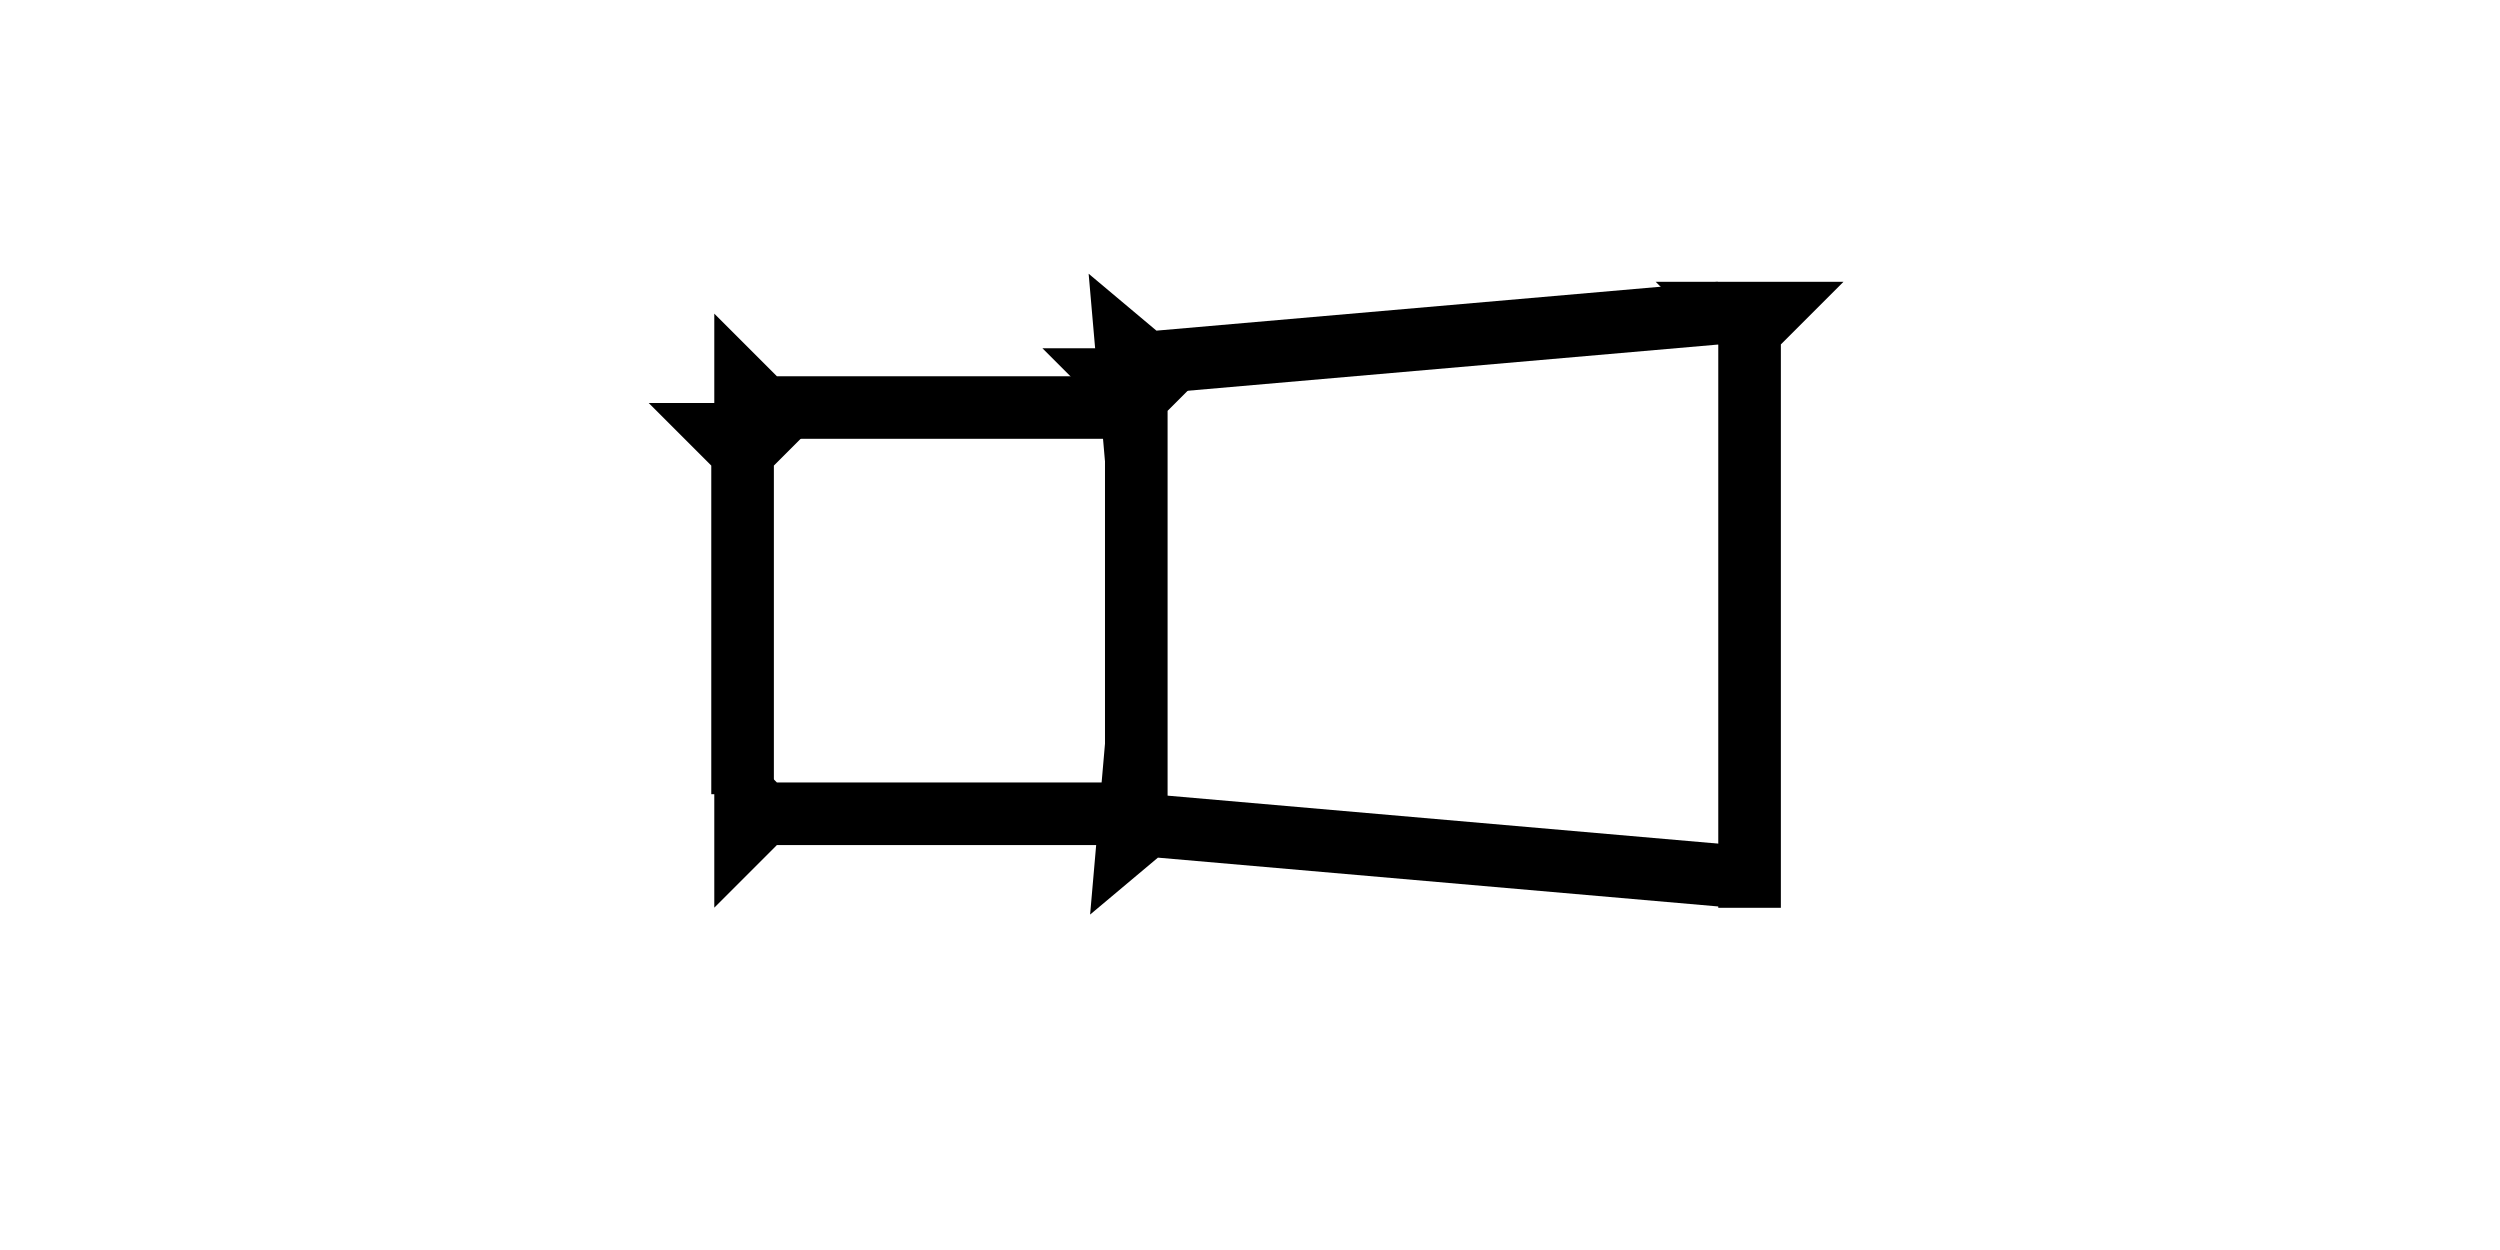 <?xml version="1.0" encoding="UTF-8" standalone="no"?>
<svg
   xmlns:dc="http://purl.org/dc/elements/1.1/"
   xmlns:cc="http://creativecommons.org/ns#"
   xmlns:rdf="http://www.w3.org/1999/02/22-rdf-syntax-ns#"
   xmlns:svg="http://www.w3.org/2000/svg"
   xmlns="http://www.w3.org/2000/svg"
   width="160"
   height="80"
   viewBox="0 0 42.333 21.167"
   version="1.1"
   id="svg8">
  <defs
     id="defs2" />
  <g
     id="layer1">
    <g
       id="g857"
       transform="matrix(0.265,0,0,0.265,28.036,4.772)">
      <title
         id="title853">Down Vertical Mark, DV</title>
      <polygon
         points="12,0 8,4 8,40 4,40 4,4 0,0 "
         style="fill:black"
         id="polygon855" />
    </g>
    <g
       id="g874"
       transform="matrix(-0.023,-0.264,0.264,-0.023,18.71,7.803)">
      <title
         id="title870">Right Up Diagonal Mark, RUD</title>
      <polygon
         points="4,4 0,0 12,0 8,4 8,40 4,40 "
         style="fill:black"
         id="polygon872" />
    </g>
    <g
       id="g880"
       transform="matrix(0.023,-0.264,0.264,0.023,18.459,15.487)">
      <title
         id="title876">Right Down Diagonal Mark, RDD</title>
      <polygon
         points="12,0 8,4 8,40 4,40 4,4 0,0 "
         style="fill:black"
         id="polygon878" />
    </g>
    <g
       id="g900"
       transform="matrix(0.265,0,0,0.265,17.651,6.745)">
      <title
         id="title896">Down Vertical Mark, DV</title>
      <polygon
         points="4,4 0,0 12,0 8,4 8,30 4,30 "
         style="fill:black"
         id="polygon898"
         transform="translate(0,-3.2)" />
    </g>
    <g
       id="g931"
       transform="matrix(0,-0.265,0.265,0,12.095,8.491)">
      <title
         id="title927">Right Horizontal Mark, RH</title>
      <polygon
         points="0,0 12,0 8,4 8,25 4,25 4,4 "
         style="fill:black"
         id="polygon929" />
    </g>
    <g
       id="g948"
       transform="matrix(0,-0.265,0.265,0,12.095,15.37)">
      <title
         id="title944">Right Horizontal Mark, RH</title>
      <polygon
         points="8,4 8,25 4,25 4,4 0,0 12,0 "
         style="fill:black"
         id="polygon946" />
    </g>
    <g
       id="g968"
       transform="matrix(0.265,0,0,0.265,10.984,6.824)">
      <title
         id="title964">Down Vertical Mark, DV</title>
      <polygon
         points="8,4 8,25 4,25 4,4 0,0 12,0 "
         style="fill:black"
         id="polygon966" />
    </g>
  
   
   
    
    
    
  </g>
</svg>
